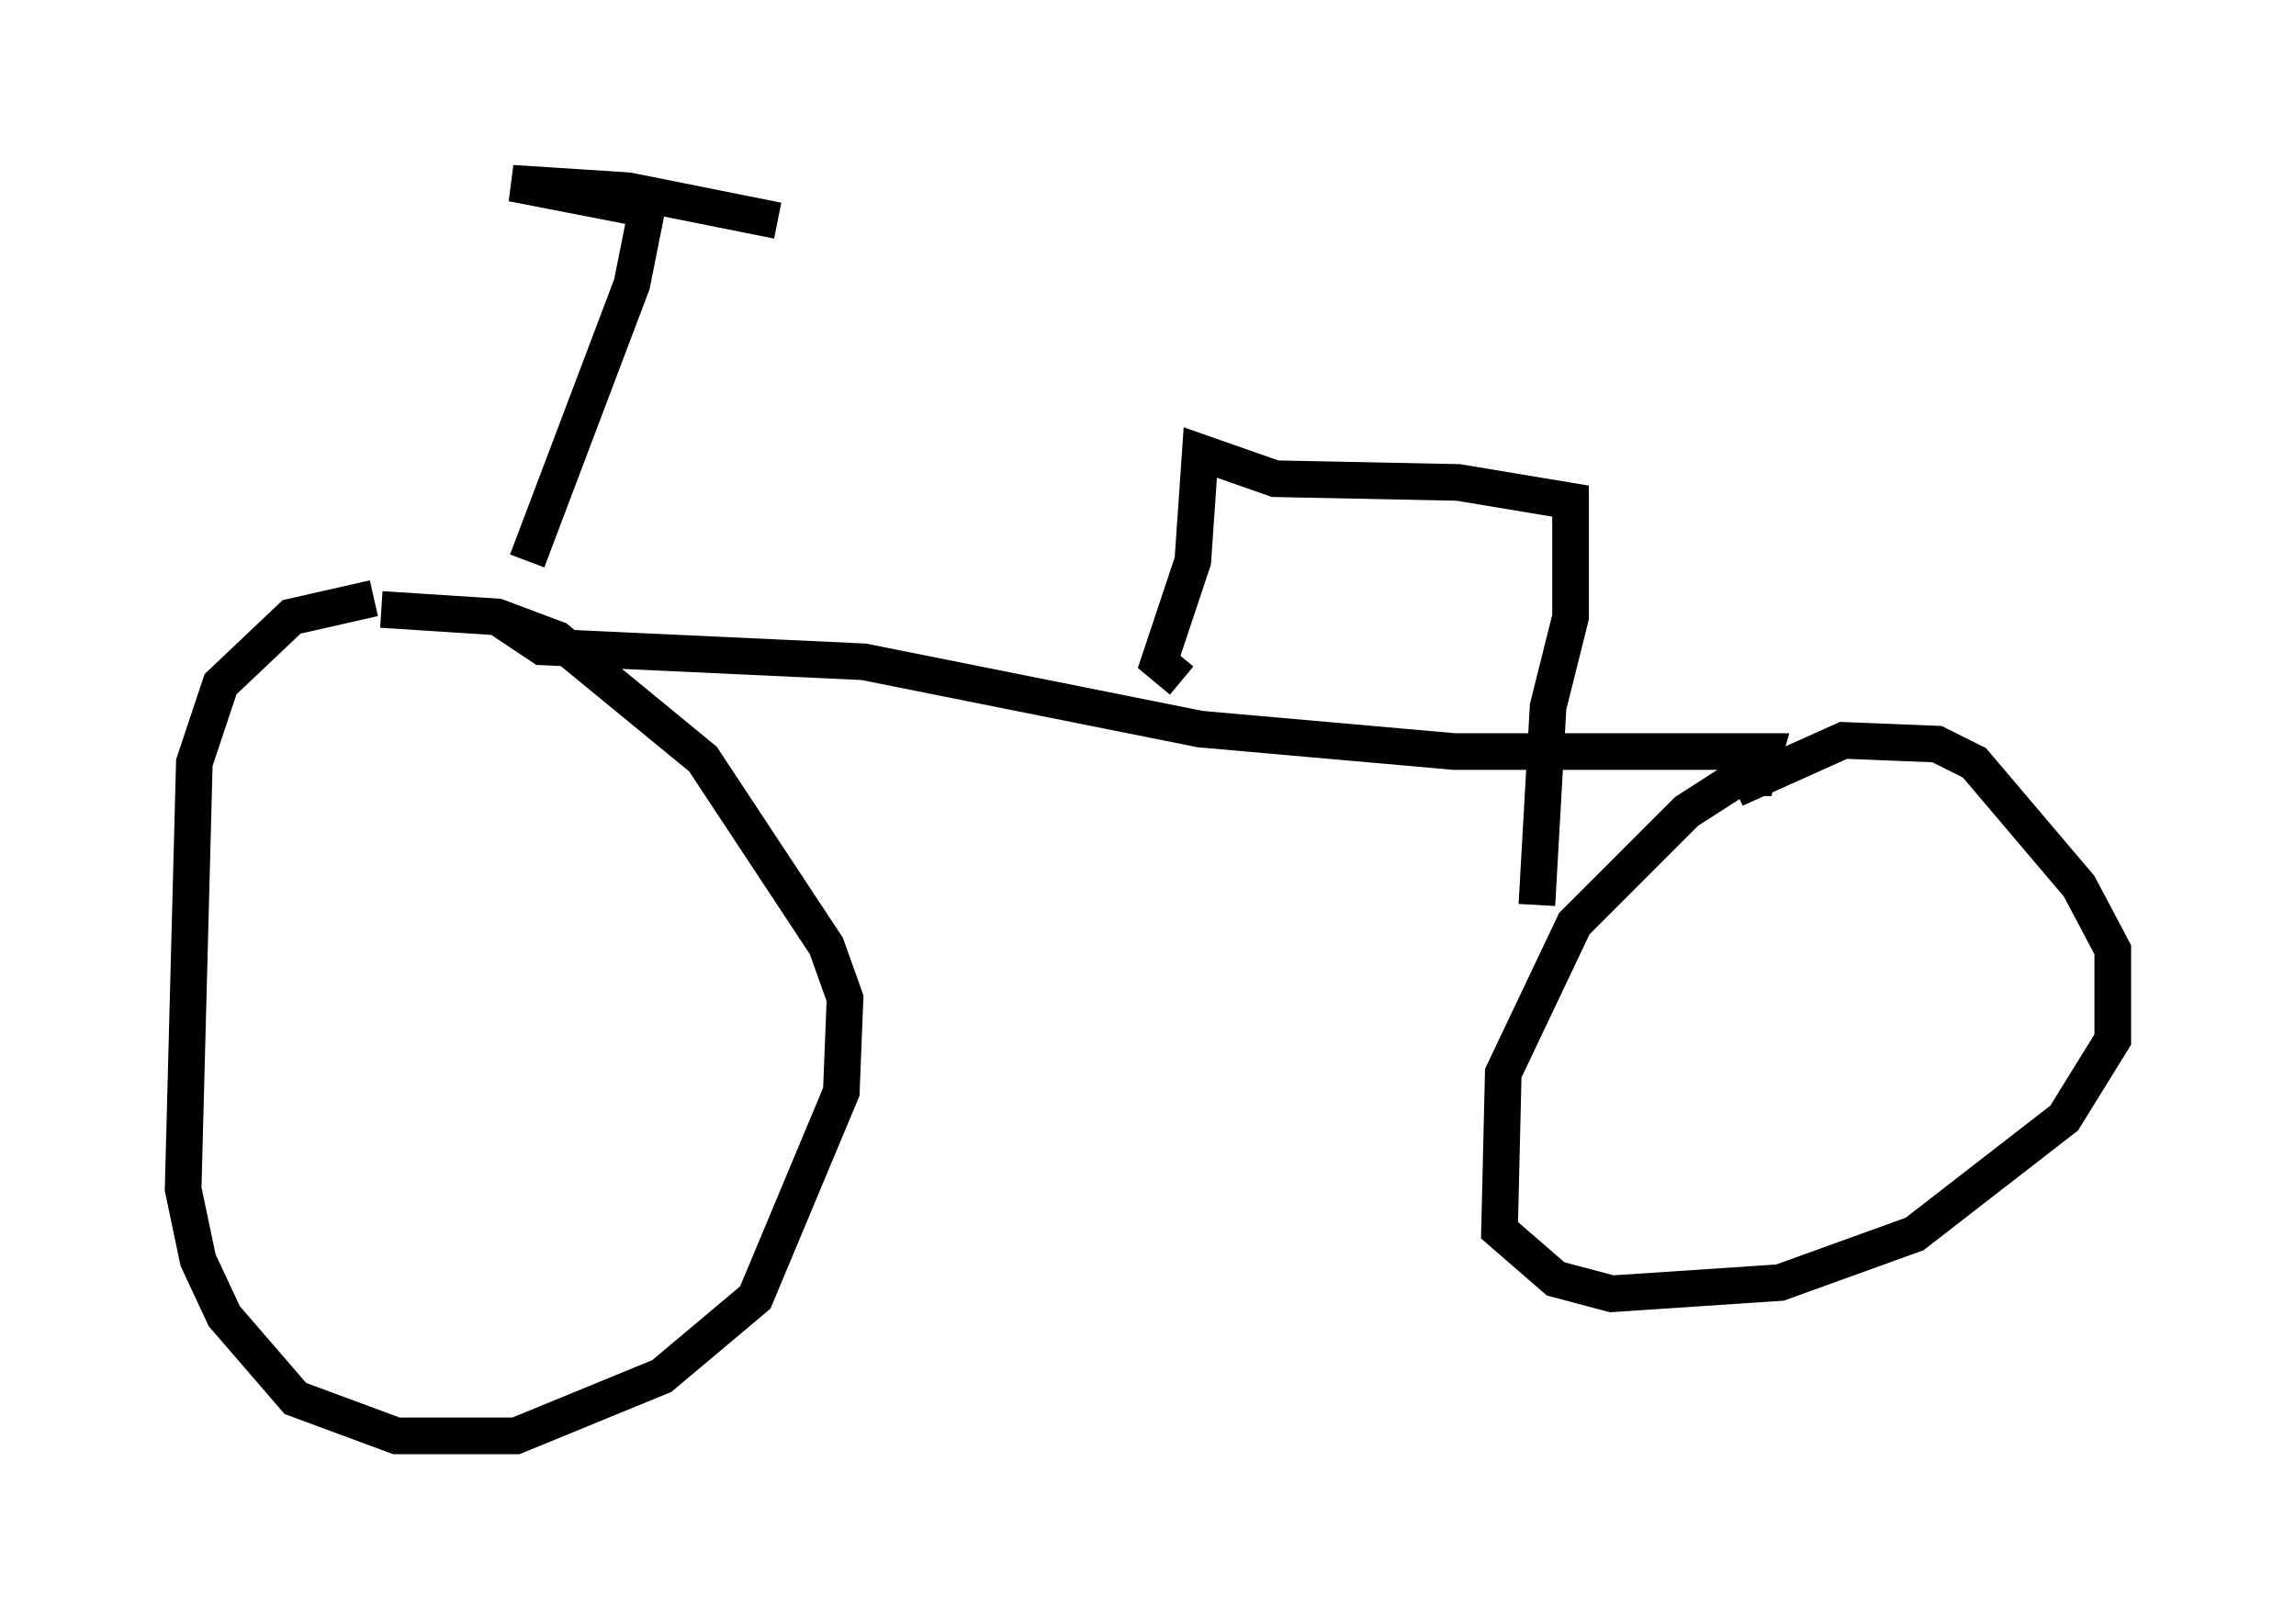 <?xml version="1.0" encoding="utf-8" ?>
<svg baseProfile="full" height="44.198" version="1.1" width="62.676" xmlns="http://www.w3.org/2000/svg" xmlns:ev="http://www.w3.org/2001/xml-events" xmlns:xlink="http://www.w3.org/1999/xlink"><defs /><rect fill="white" height="44.198" width="62.676" x="0" y="0" /><path d="M11.023, 16.944 m-0.817, -0.613 l-2.246, 0.51 -1.94, 1.838 l-0.715, 2.144 -0.306, 11.638 l0.408, 1.94 0.715, 1.531 l1.94, 2.246 2.756, 1.021 l3.267, 0.0 3.981, -1.633 l2.552, -2.144 2.348, -5.615 l0.102, -2.552 -0.51, -1.429 l-3.369, -5.104 -3.981, -3.267 l-1.633, -0.613 -3.165, -0.204 m3.165, 0.204 l1.225, 0.817 8.779, 0.408 l9.188, 1.838 6.942, 0.613 l8.473, 0.0 -0.204, 0.715 l-0.51, 0.0 -1.429, 0.919 l-3.063, 3.063 -1.94, 4.083 l-0.102, 4.288 1.531, 1.327 l1.531, 0.408 4.594, -0.306 l3.675, -1.327 4.083, -3.165 l1.327, -2.144 0.0, -2.45 l-0.919, -1.735 -2.858, -3.369 l-1.021, -0.51 -2.552, -0.102 l-2.96, 1.327 m-15.109, -2.96 l-0.613, -0.51 0.919, -2.756 l0.204, -2.96 2.042, 0.715 l5.002, 0.102 3.063, 0.51 l0.0, 3.165 -0.613, 2.45 l-0.306, 5.41 m-27.563, -9.392 l2.858, -7.554 0.408, -2.042 l-3.675, -0.715 3.165, 0.204 l4.083, 0.817 " fill="none" stroke="black" stroke-width="1" /></svg>